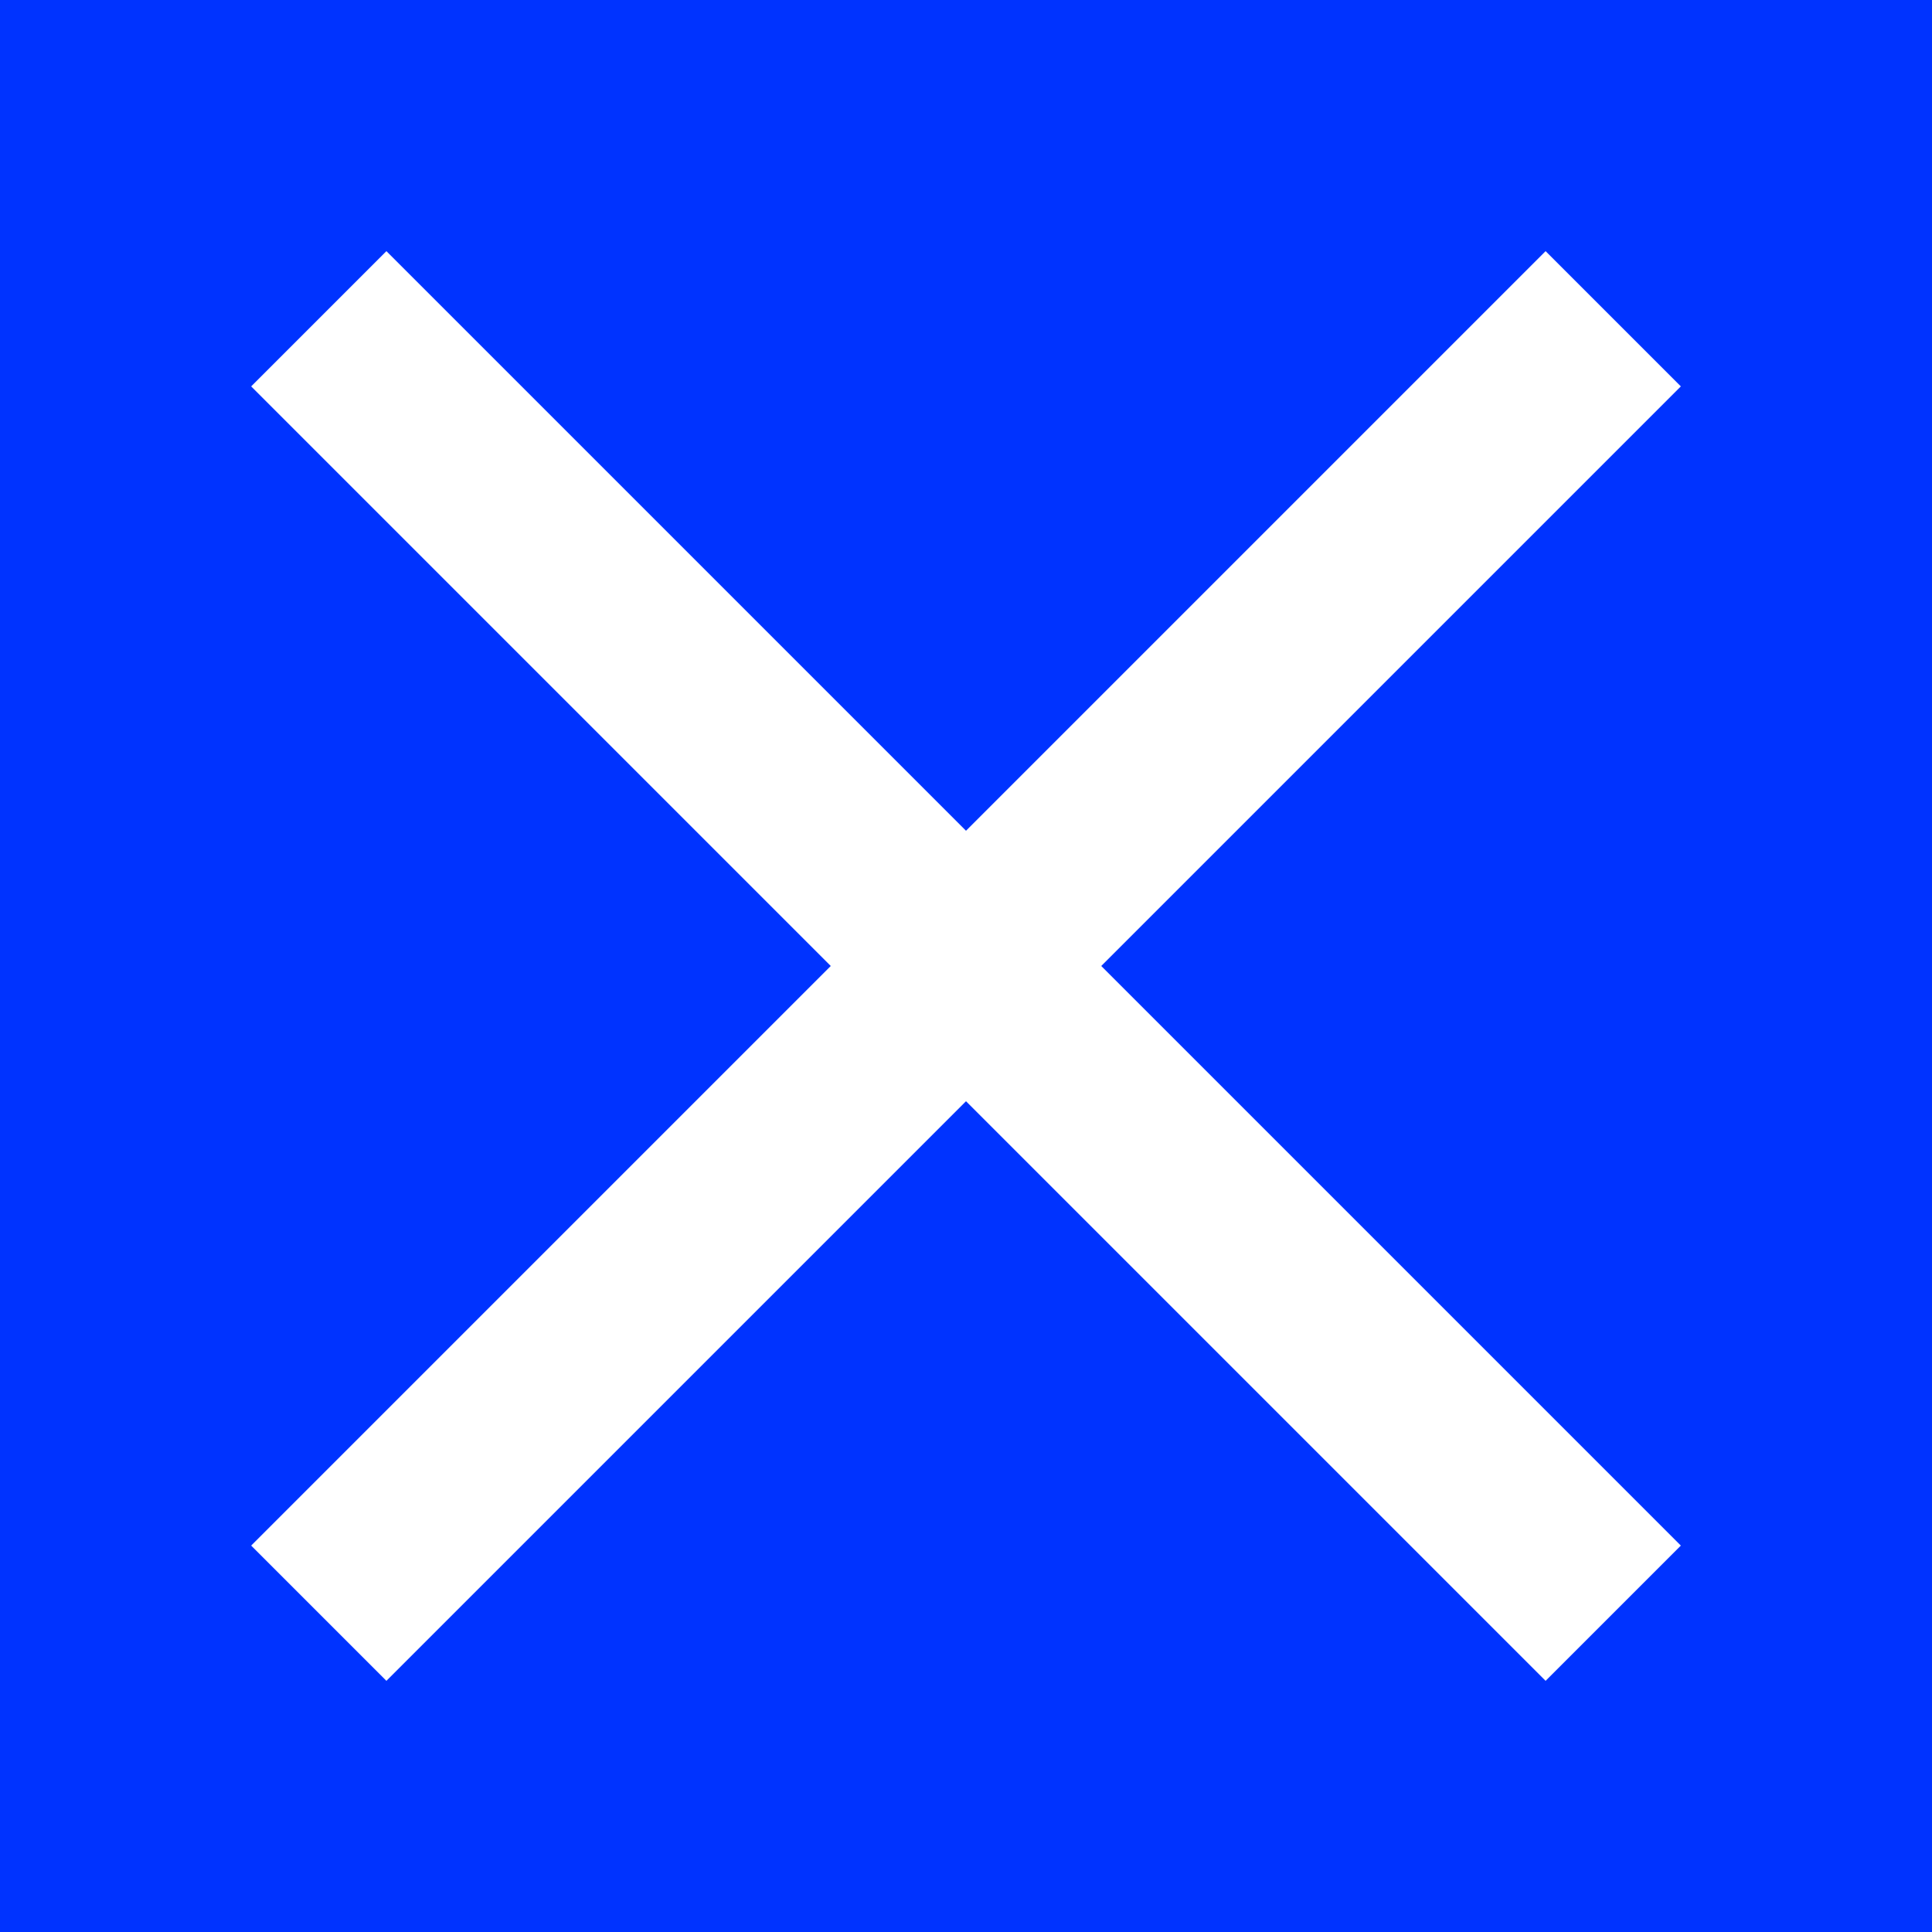 <?xml version="1.0" encoding="utf-8"?>
<!-- Generator: Adobe Illustrator 28.0.0, SVG Export Plug-In . SVG Version: 6.00 Build 0)  -->
<svg version="1.1" id="Layer_1" xmlns="http://www.w3.org/2000/svg" xmlns:xlink="http://www.w3.org/1999/xlink" x="0px" y="0px"
	 viewBox="0 0 100 100" style="enable-background:new 0 0 100 100;" xml:space="preserve">
<style type="text/css">
	.st0{fill:#0033FF;}
</style>
<path class="st0" d="M0,0v100h100V0H0z M87,80L80,87l-30-30L20,87L13,80l30-30L13,20L20,13l30,30l30-30L87,20l-30,30L87,80z"/>
</svg>
